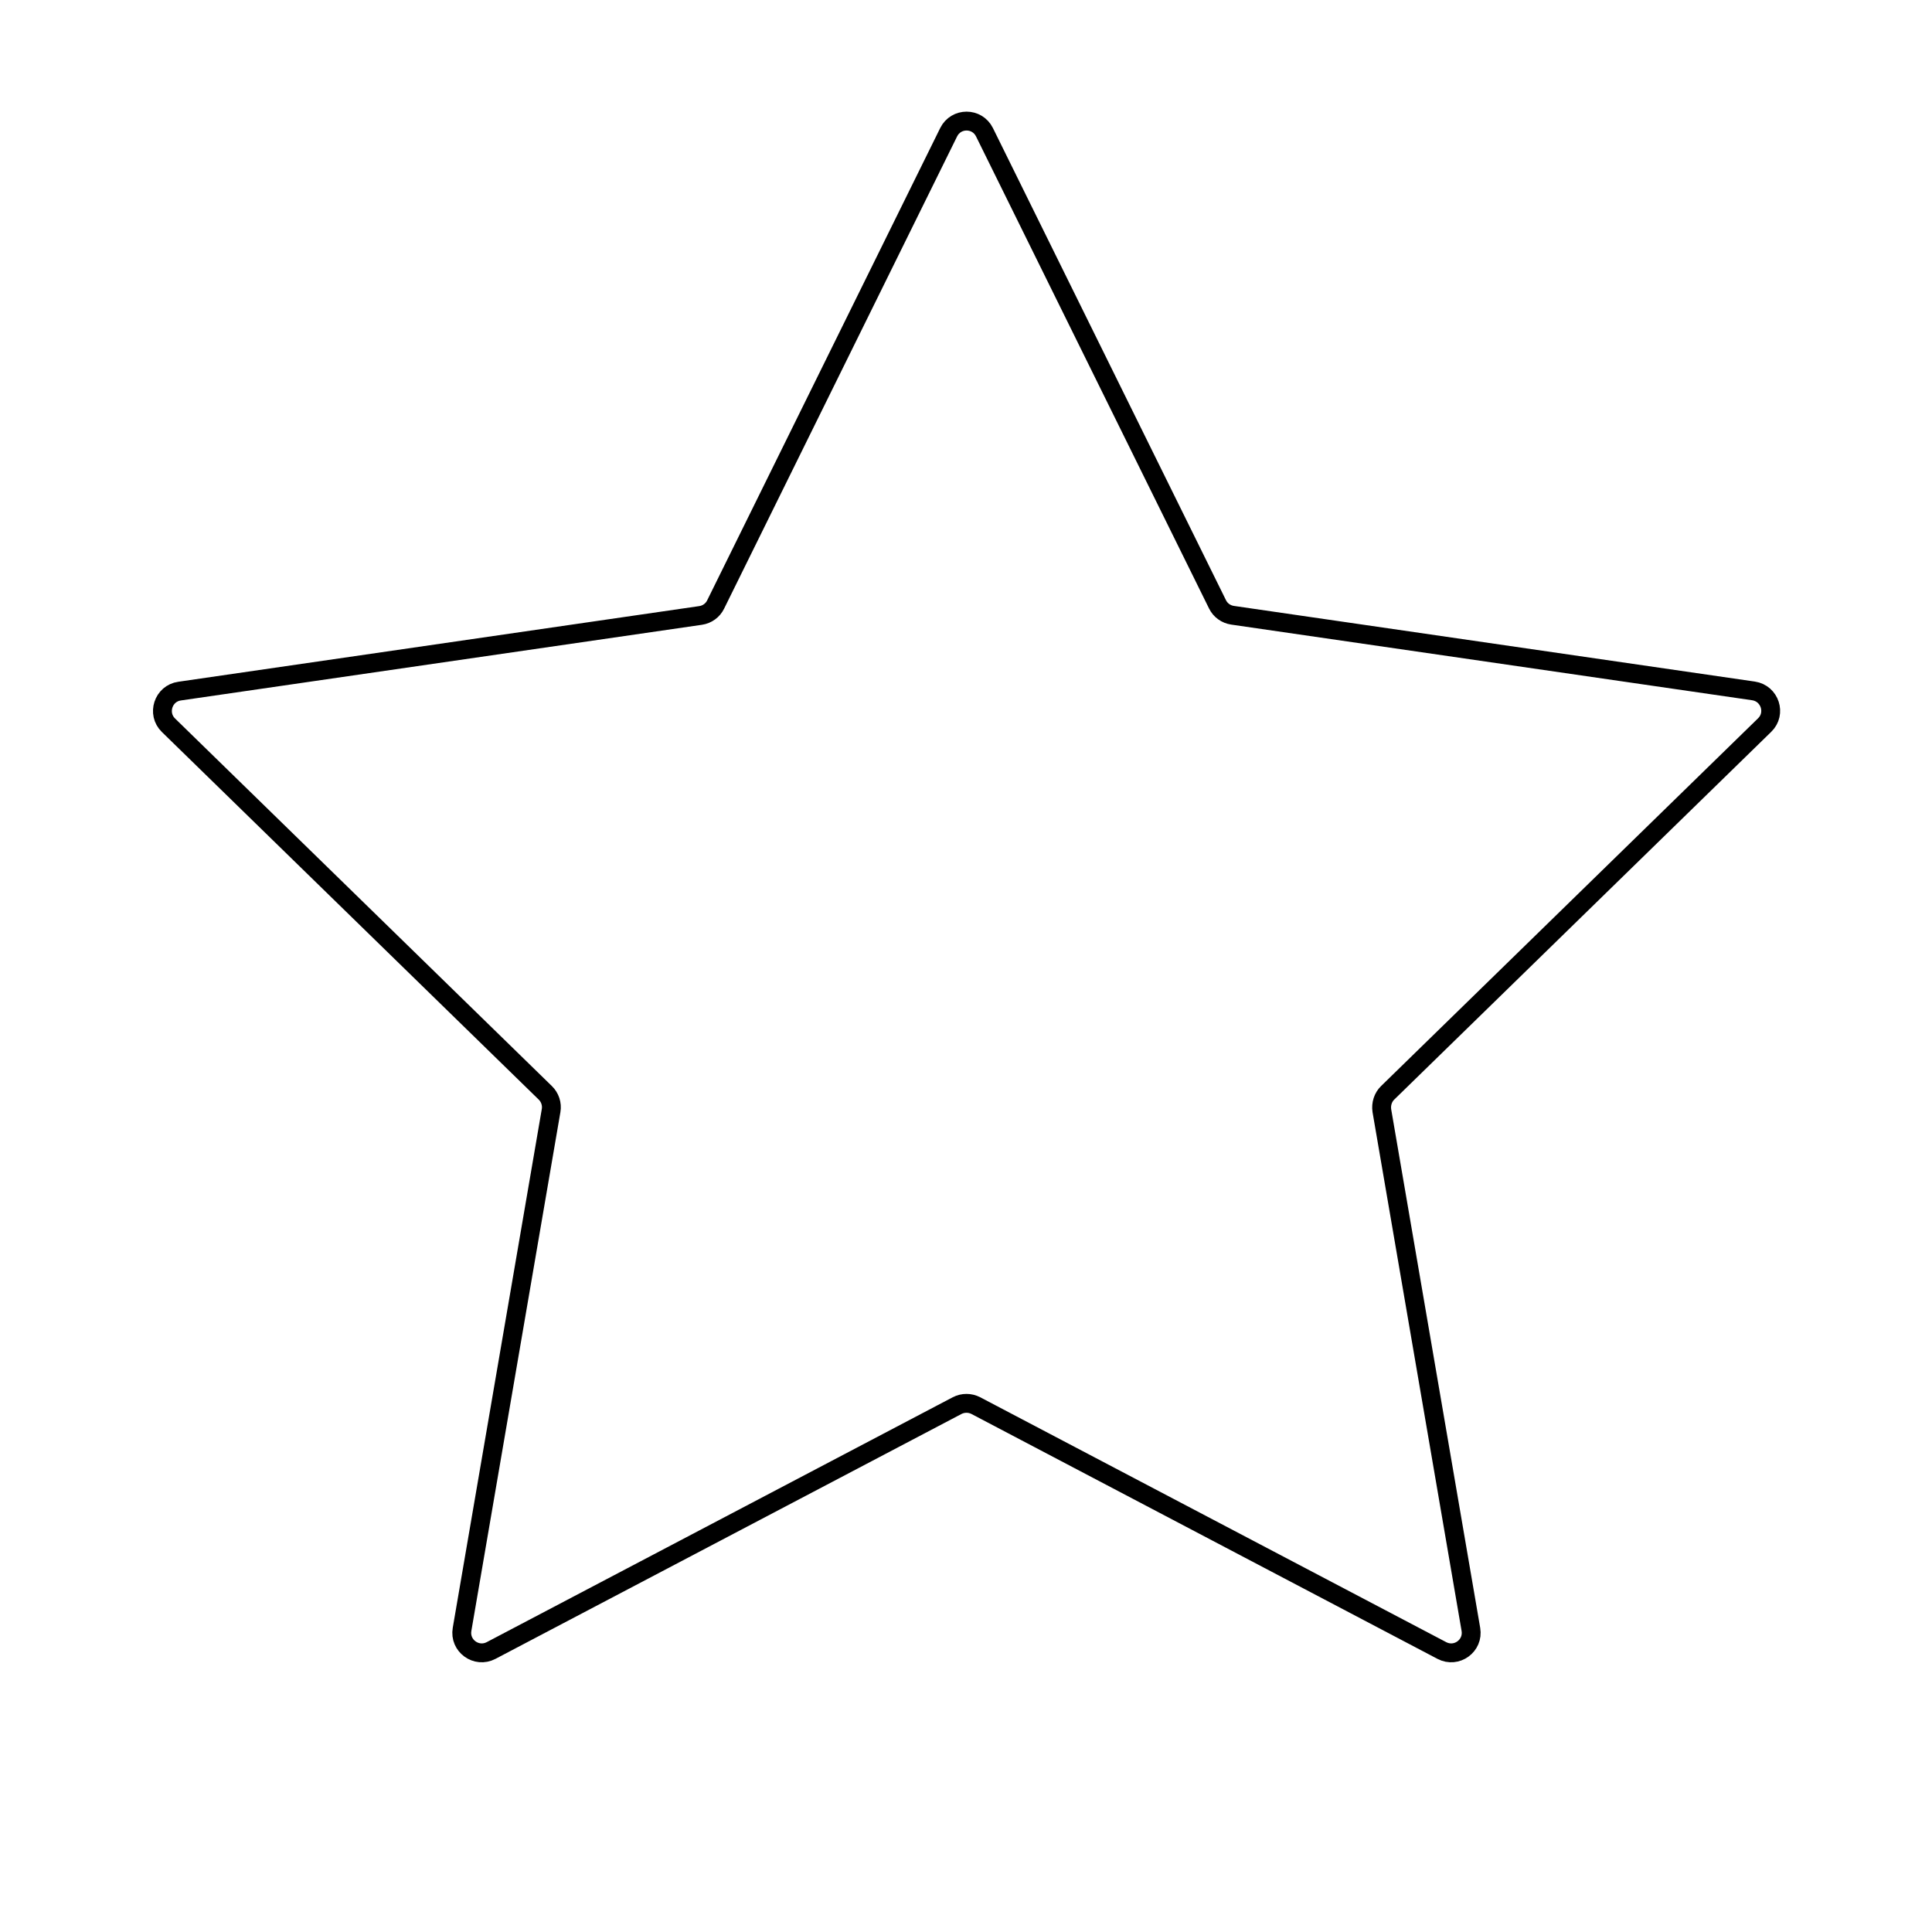 <?xml version="1.0" encoding="utf-8"?>
<!-- Generator: Adobe Illustrator 21.0.0, SVG Export Plug-In . SVG Version: 6.00 Build 0)  -->
<svg version="1.1" id="图层_1" xmlns="http://www.w3.org/2000/svg" xmlns:xlink="http://www.w3.org/1999/xlink" x="0px" y="0px"
	 viewBox="0 0 1024 1024" style="enable-background:new 0 0 1024 1024;" xml:space="preserve">
<style type="text/css">
	.st0{fill:none;stroke:#000000;stroke-width:10;stroke-miterlimit:100;}
</style>
<path class="st0" d="M521.8,70.1l123.5,250.2c1.5,3.1,4.5,5.3,8,5.8l276.1,40.1c8.7,1.3,12.2,12,5.9,18.1L735.5,579.2
	c-2.5,2.4-3.6,6-3.1,9.4l47.2,275c1.5,8.7-7.6,15.3-15.4,11.2l-247-129.8c-3.1-1.6-6.8-1.6-9.9,0l-247,129.8
	c-7.8,4.1-16.9-2.5-15.4-11.2l47.2-275c0.6-3.4-0.6-7-3.1-9.4L89.3,384.4c-6.3-6.1-2.8-16.9,5.9-18.1l276.1-40.1
	c3.5-0.5,6.5-2.7,8-5.8L502.8,70.1C506.7,62.2,517.9,62.2,521.8,70.1z"/>
</svg>

